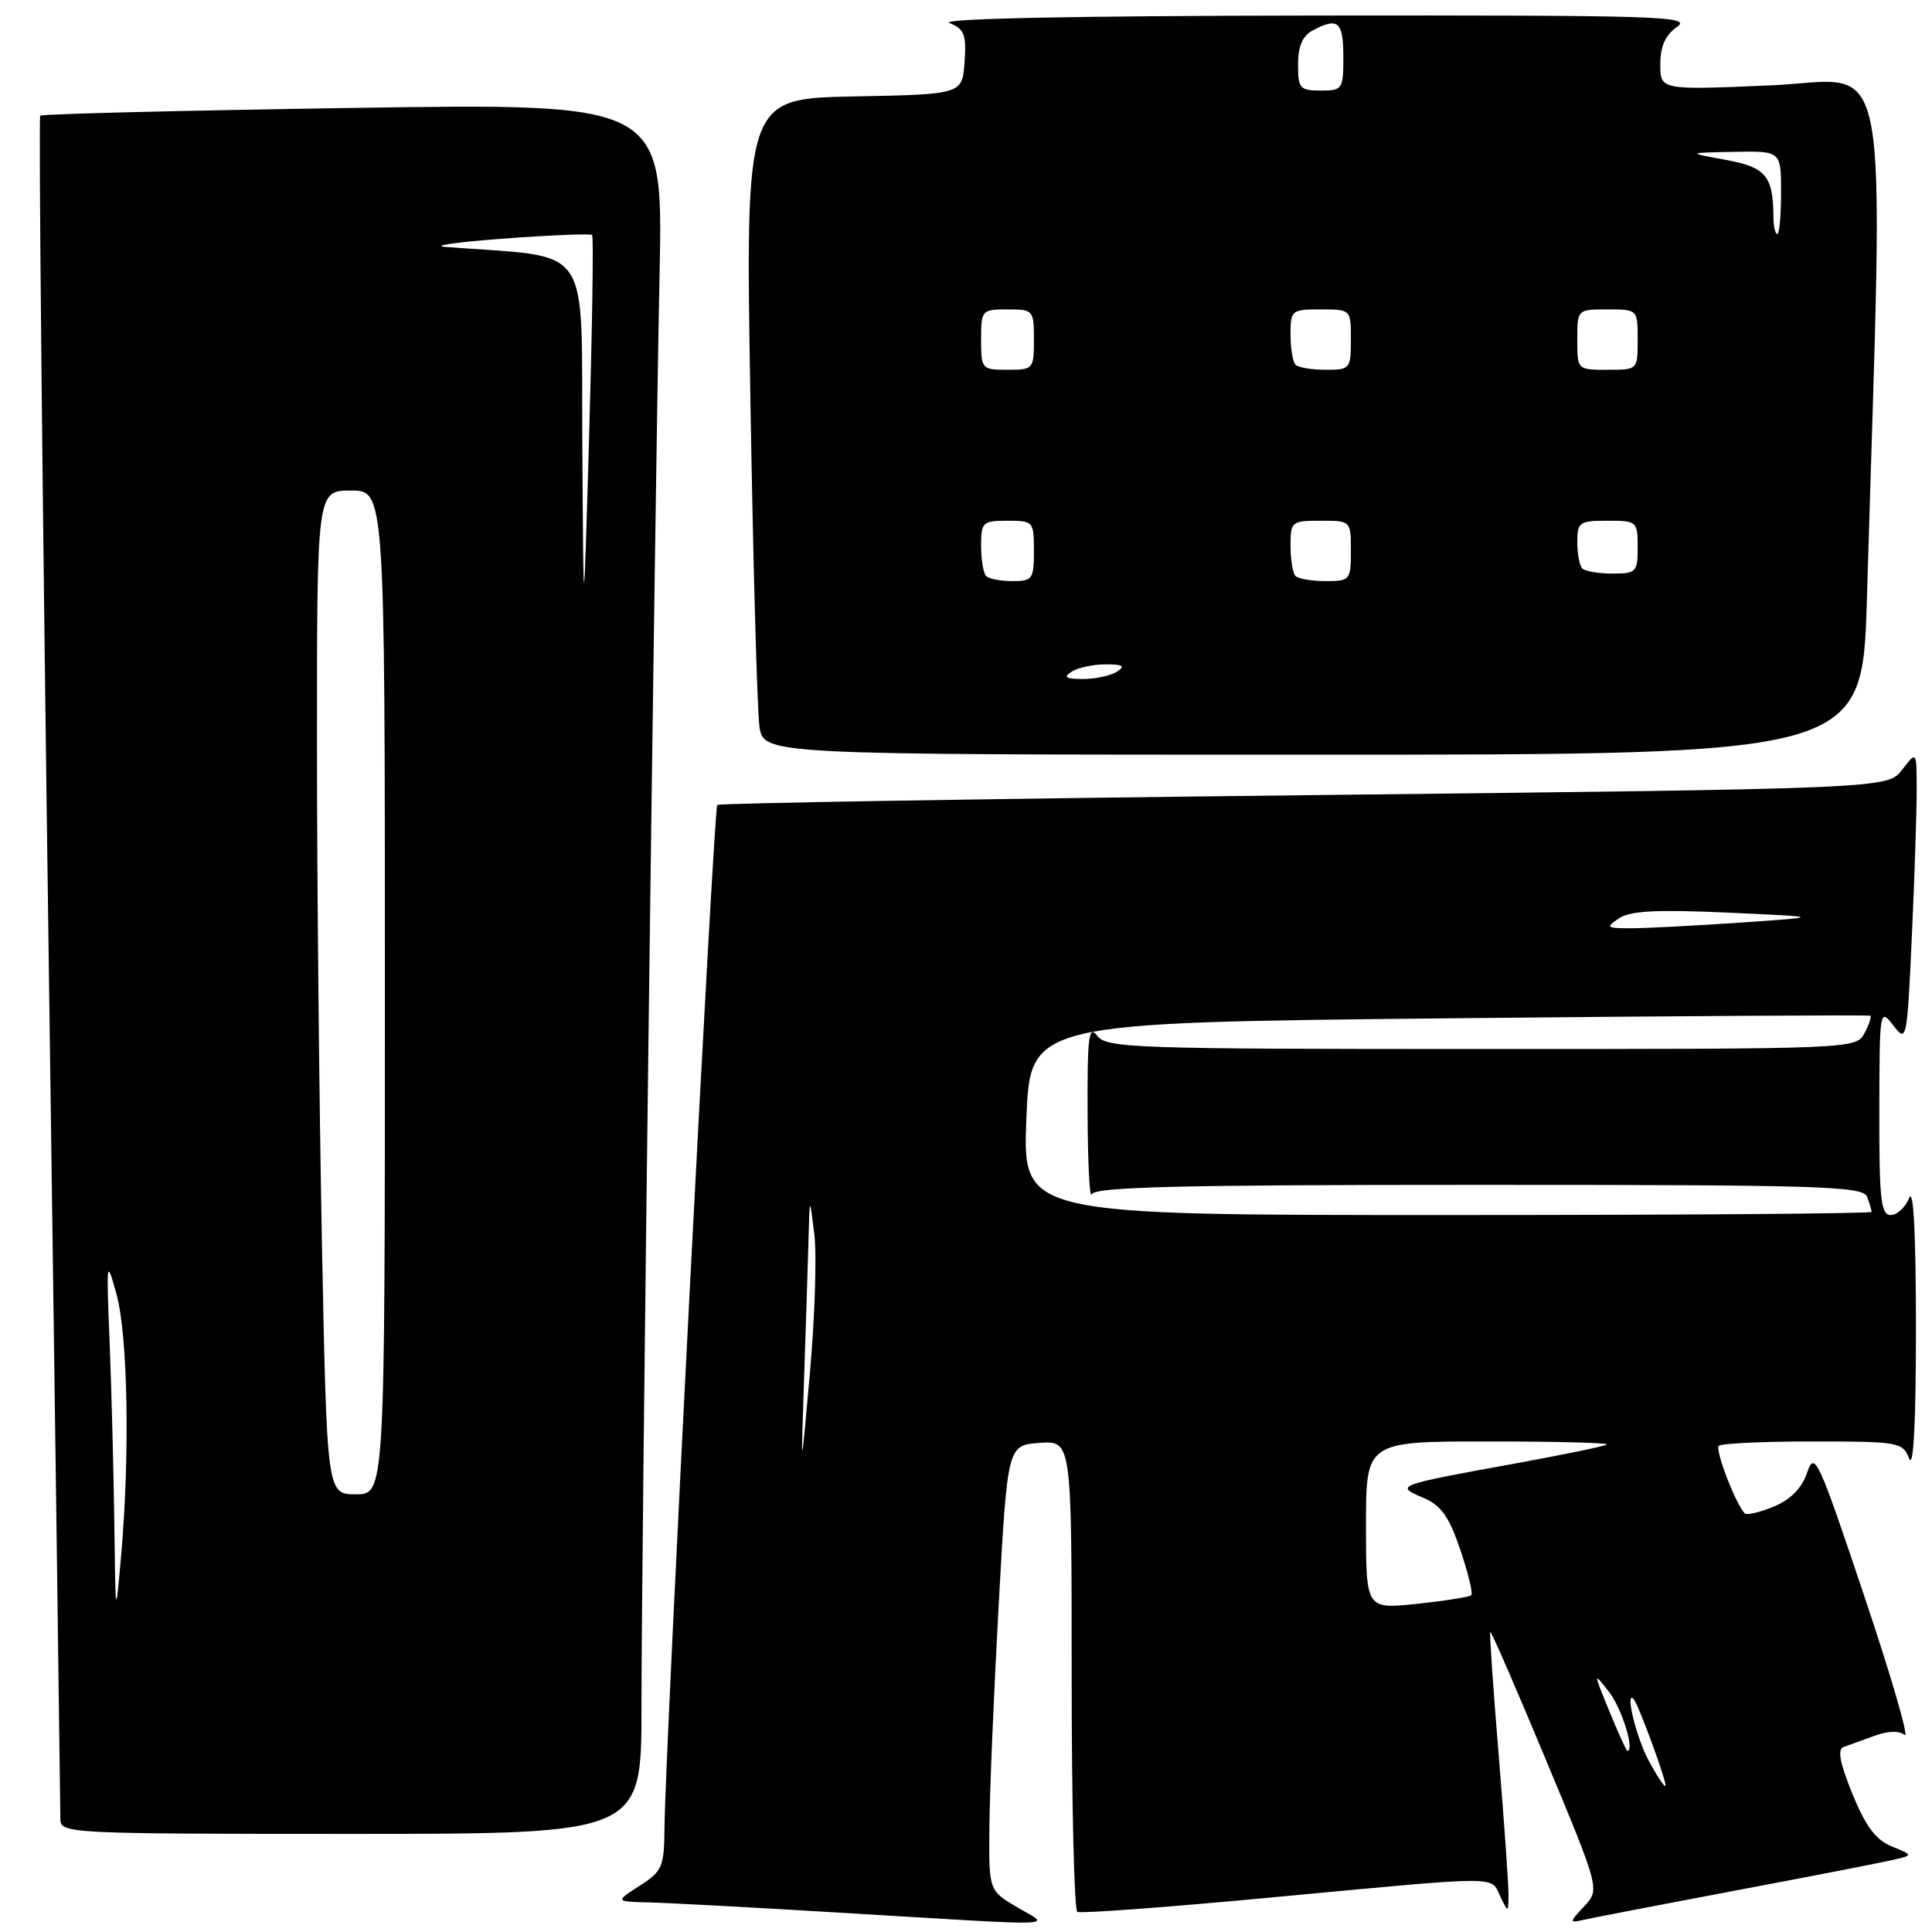 <?xml version="1.0" encoding="UTF-8" standalone="no"?>
<!DOCTYPE svg PUBLIC "-//W3C//DTD SVG 1.1//EN" "http://www.w3.org/Graphics/SVG/1.1/DTD/svg11.dtd" >
<svg xmlns="http://www.w3.org/2000/svg" xmlns:xlink="http://www.w3.org/1999/xlink" version="1.1" viewBox="0 0 256 256">
 <g >
 <path fill="currentColor"
d=" M 134.76 252.71 C 131.02 250.50 131.02 250.50 131.10 242.00 C 131.14 237.32 131.70 224.05 132.34 212.50 C 133.50 191.50 133.50 191.50 137.75 191.19 C 142.00 190.89 142.00 190.89 142.00 221.88 C 142.00 238.93 142.34 253.08 142.75 253.33 C 143.16 253.57 154.75 252.72 168.50 251.42 C 199.37 248.53 197.47 248.54 198.78 251.25 C 199.86 253.50 199.86 253.50 199.88 251.00 C 199.89 249.62 199.30 241.30 198.58 232.50 C 197.85 223.70 197.35 216.38 197.47 216.24 C 197.59 216.10 200.90 223.72 204.84 233.18 C 212.00 250.37 212.00 250.37 209.89 252.62 C 207.96 254.68 207.93 254.83 209.64 254.43 C 210.66 254.19 219.82 252.42 230.00 250.50 C 240.18 248.58 249.62 246.74 251.00 246.41 C 253.50 245.82 253.50 245.82 250.65 244.65 C 248.54 243.78 247.20 241.99 245.45 237.69 C 243.77 233.55 243.44 231.78 244.30 231.48 C 244.96 231.25 246.79 230.59 248.37 230.01 C 250.19 229.34 251.66 229.30 252.38 229.90 C 253.01 230.43 250.60 222.12 247.01 211.44 C 240.90 193.22 240.44 192.22 239.46 195.12 C 238.77 197.18 237.30 198.67 235.06 199.62 C 233.21 200.39 231.47 200.80 231.19 200.53 C 230.00 199.34 227.22 192.11 227.75 191.58 C 228.07 191.26 233.67 191.00 240.20 191.00 C 251.57 191.00 252.10 191.09 252.97 193.25 C 253.55 194.71 253.87 188.62 253.87 176.00 C 253.87 163.38 253.55 157.29 252.97 158.75 C 252.47 159.99 251.37 161.00 250.53 161.00 C 249.23 161.00 249.00 158.94 249.02 147.25 C 249.04 133.76 249.08 133.54 250.86 135.86 C 252.65 138.19 252.69 138.00 253.34 123.86 C 253.70 115.96 253.98 107.25 253.97 104.50 C 253.96 99.50 253.96 99.50 252.04 102.00 C 250.12 104.50 250.12 104.50 172.81 105.37 C 130.29 105.85 95.29 106.43 95.04 106.66 C 94.58 107.09 88.15 231.72 88.05 242.15 C 88.00 247.41 87.77 247.95 84.75 249.88 C 81.50 251.97 81.50 251.97 86.00 252.08 C 88.47 252.14 99.95 252.75 111.50 253.45 C 141.69 255.26 139.22 255.34 134.76 252.71 Z  M 85.00 226.25 C 84.99 206.56 86.74 68.53 87.40 36.09 C 87.86 13.68 87.86 13.68 46.81 14.30 C 24.23 14.64 5.56 15.10 5.33 15.33 C 5.10 15.56 5.61 66.02 6.46 127.45 C 7.31 188.88 8.00 240.01 8.00 241.07 C 8.00 242.94 9.14 243.00 46.50 243.00 C 85.00 243.00 85.00 243.00 85.00 226.25 Z  M 247.38 79.25 C 249.60 3.66 250.91 10.61 234.63 11.31 C 220.00 11.94 220.00 11.94 220.00 8.53 C 220.00 6.13 220.66 4.65 222.22 3.56 C 224.25 2.14 219.93 2.01 173.97 2.06 C 141.96 2.10 124.34 2.47 125.81 3.05 C 127.79 3.85 128.07 4.58 127.81 8.24 C 127.50 12.50 127.50 12.50 113.13 12.78 C 98.77 13.06 98.77 13.06 99.43 52.78 C 99.79 74.63 100.33 94.19 100.63 96.25 C 101.18 100.00 101.18 100.00 173.97 100.00 C 246.77 100.00 246.77 100.00 247.38 79.25 Z  M 218.46 233.29 C 216.82 230.27 215.28 223.93 216.46 225.13 C 217.08 225.76 220.97 236.37 220.68 236.65 C 220.53 236.80 219.53 235.29 218.46 233.29 Z  M 213.25 226.75 C 211.10 221.50 211.10 221.50 213.21 224.20 C 214.90 226.36 216.65 232.00 215.63 232.00 C 215.50 232.00 214.43 229.64 213.25 226.75 Z  M 181.00 202.12 C 181.00 191.00 181.00 191.00 197.17 191.00 C 206.06 191.00 213.15 191.18 212.92 191.40 C 212.69 191.62 207.10 192.77 200.50 193.97 C 184.99 196.79 184.81 196.86 188.54 198.44 C 190.95 199.46 191.98 200.89 193.49 205.33 C 194.54 208.42 195.19 211.13 194.95 211.37 C 194.70 211.61 191.46 212.12 187.75 212.52 C 181.00 213.23 181.00 213.23 181.00 202.12 Z  M 106.55 182.50 C 106.79 175.35 107.06 167.03 107.14 164.00 C 107.28 158.50 107.28 158.50 107.90 163.52 C 108.24 166.29 107.97 174.61 107.31 182.02 C 106.11 195.50 106.11 195.50 106.55 182.50 Z  M 136.00 148.25 C 136.50 135.50 136.50 135.50 192.00 134.93 C 222.53 134.62 247.65 134.47 247.83 134.59 C 248.01 134.72 247.66 135.77 247.05 136.91 C 245.94 138.99 245.59 139.00 196.33 139.00 C 150.26 139.00 146.63 138.88 145.39 137.25 C 144.26 135.76 144.07 137.32 144.11 147.50 C 144.14 154.10 144.38 158.94 144.66 158.25 C 145.06 157.27 156.26 157.00 195.98 157.00 C 241.39 157.00 246.85 157.17 247.39 158.58 C 247.73 159.45 248.00 160.35 248.00 160.58 C 248.00 160.81 222.69 161.00 191.75 161.00 C 135.50 161.00 135.50 161.00 136.00 148.25 Z  M 214.53 121.68 C 216.02 120.68 219.52 120.50 229.00 120.93 C 241.50 121.50 241.50 121.50 230.59 122.25 C 224.60 122.66 218.08 123.00 216.12 123.00 C 212.84 123.00 212.71 122.90 214.53 121.68 Z  M 15.15 202.00 C 15.06 195.12 14.78 184.32 14.53 178.00 C 14.08 166.89 14.11 166.67 15.44 171.50 C 16.94 176.99 17.22 192.70 16.06 206.00 C 15.31 214.50 15.31 214.50 15.15 202.00 Z  M 42.66 164.84 C 42.30 146.60 42.00 116.67 42.00 98.34 C 42.00 65.00 42.00 65.00 46.50 65.00 C 51.00 65.00 51.00 65.00 51.00 131.50 C 51.00 198.00 51.00 198.00 47.16 198.00 C 43.32 198.00 43.32 198.00 42.66 164.84 Z  M 77.16 58.84 C 76.98 31.60 78.82 34.25 59.00 32.72 C 57.08 32.57 60.59 32.07 66.80 31.61 C 73.02 31.15 78.27 30.94 78.46 31.14 C 78.66 31.34 78.48 43.20 78.07 57.50 C 77.32 83.50 77.32 83.50 77.16 58.84 Z  M 142.00 89.00 C 142.82 88.47 144.85 88.03 146.50 88.03 C 148.80 88.03 149.15 88.26 148.00 89.00 C 147.18 89.53 145.15 89.97 143.50 89.97 C 141.20 89.97 140.85 89.74 142.00 89.00 Z  M 130.67 76.33 C 130.30 75.97 130.00 74.17 130.00 72.33 C 130.00 69.19 130.20 69.00 133.50 69.00 C 136.92 69.00 137.00 69.10 137.00 73.00 C 137.00 76.73 136.81 77.00 134.17 77.00 C 132.61 77.00 131.03 76.70 130.67 76.33 Z  M 171.67 76.33 C 171.30 75.97 171.00 74.17 171.00 72.33 C 171.00 69.11 171.13 69.00 175.00 69.00 C 179.00 69.00 179.00 69.00 179.00 73.00 C 179.00 76.87 178.89 77.00 175.67 77.00 C 173.83 77.00 172.03 76.70 171.67 76.33 Z  M 209.67 75.33 C 209.30 74.97 209.00 73.39 209.00 71.83 C 209.00 69.19 209.27 69.00 213.00 69.00 C 216.90 69.00 217.00 69.08 217.00 72.50 C 217.00 75.80 216.81 76.00 213.67 76.00 C 211.83 76.00 210.03 75.70 209.67 75.33 Z  M 130.00 45.00 C 130.00 41.10 130.08 41.00 133.50 41.00 C 136.92 41.00 137.00 41.10 137.00 45.00 C 137.00 48.90 136.92 49.00 133.50 49.00 C 130.08 49.00 130.00 48.90 130.00 45.00 Z  M 171.67 48.33 C 171.30 47.97 171.00 46.17 171.00 44.33 C 171.00 41.11 171.13 41.00 175.00 41.00 C 179.00 41.00 179.00 41.00 179.00 45.00 C 179.00 48.87 178.89 49.00 175.67 49.00 C 173.83 49.00 172.03 48.70 171.67 48.33 Z  M 209.00 45.00 C 209.00 41.00 209.00 41.00 213.00 41.00 C 217.00 41.00 217.00 41.00 217.00 45.00 C 217.00 49.00 217.00 49.00 213.00 49.00 C 209.00 49.00 209.00 49.00 209.00 45.00 Z  M 234.99 28.75 C 234.95 23.30 234.00 22.16 228.65 21.18 C 223.50 20.24 223.50 20.24 229.75 20.12 C 236.00 20.00 236.00 20.00 236.00 25.50 C 236.00 28.52 235.78 31.00 235.50 31.00 C 235.22 31.00 234.99 29.99 234.99 28.75 Z  M 172.00 8.54 C 172.00 6.13 172.59 4.75 173.93 4.04 C 177.28 2.24 178.00 2.85 178.00 7.50 C 178.00 11.83 177.89 12.00 175.00 12.00 C 172.24 12.00 172.00 11.72 172.00 8.54 Z "/>
</g>
</svg>